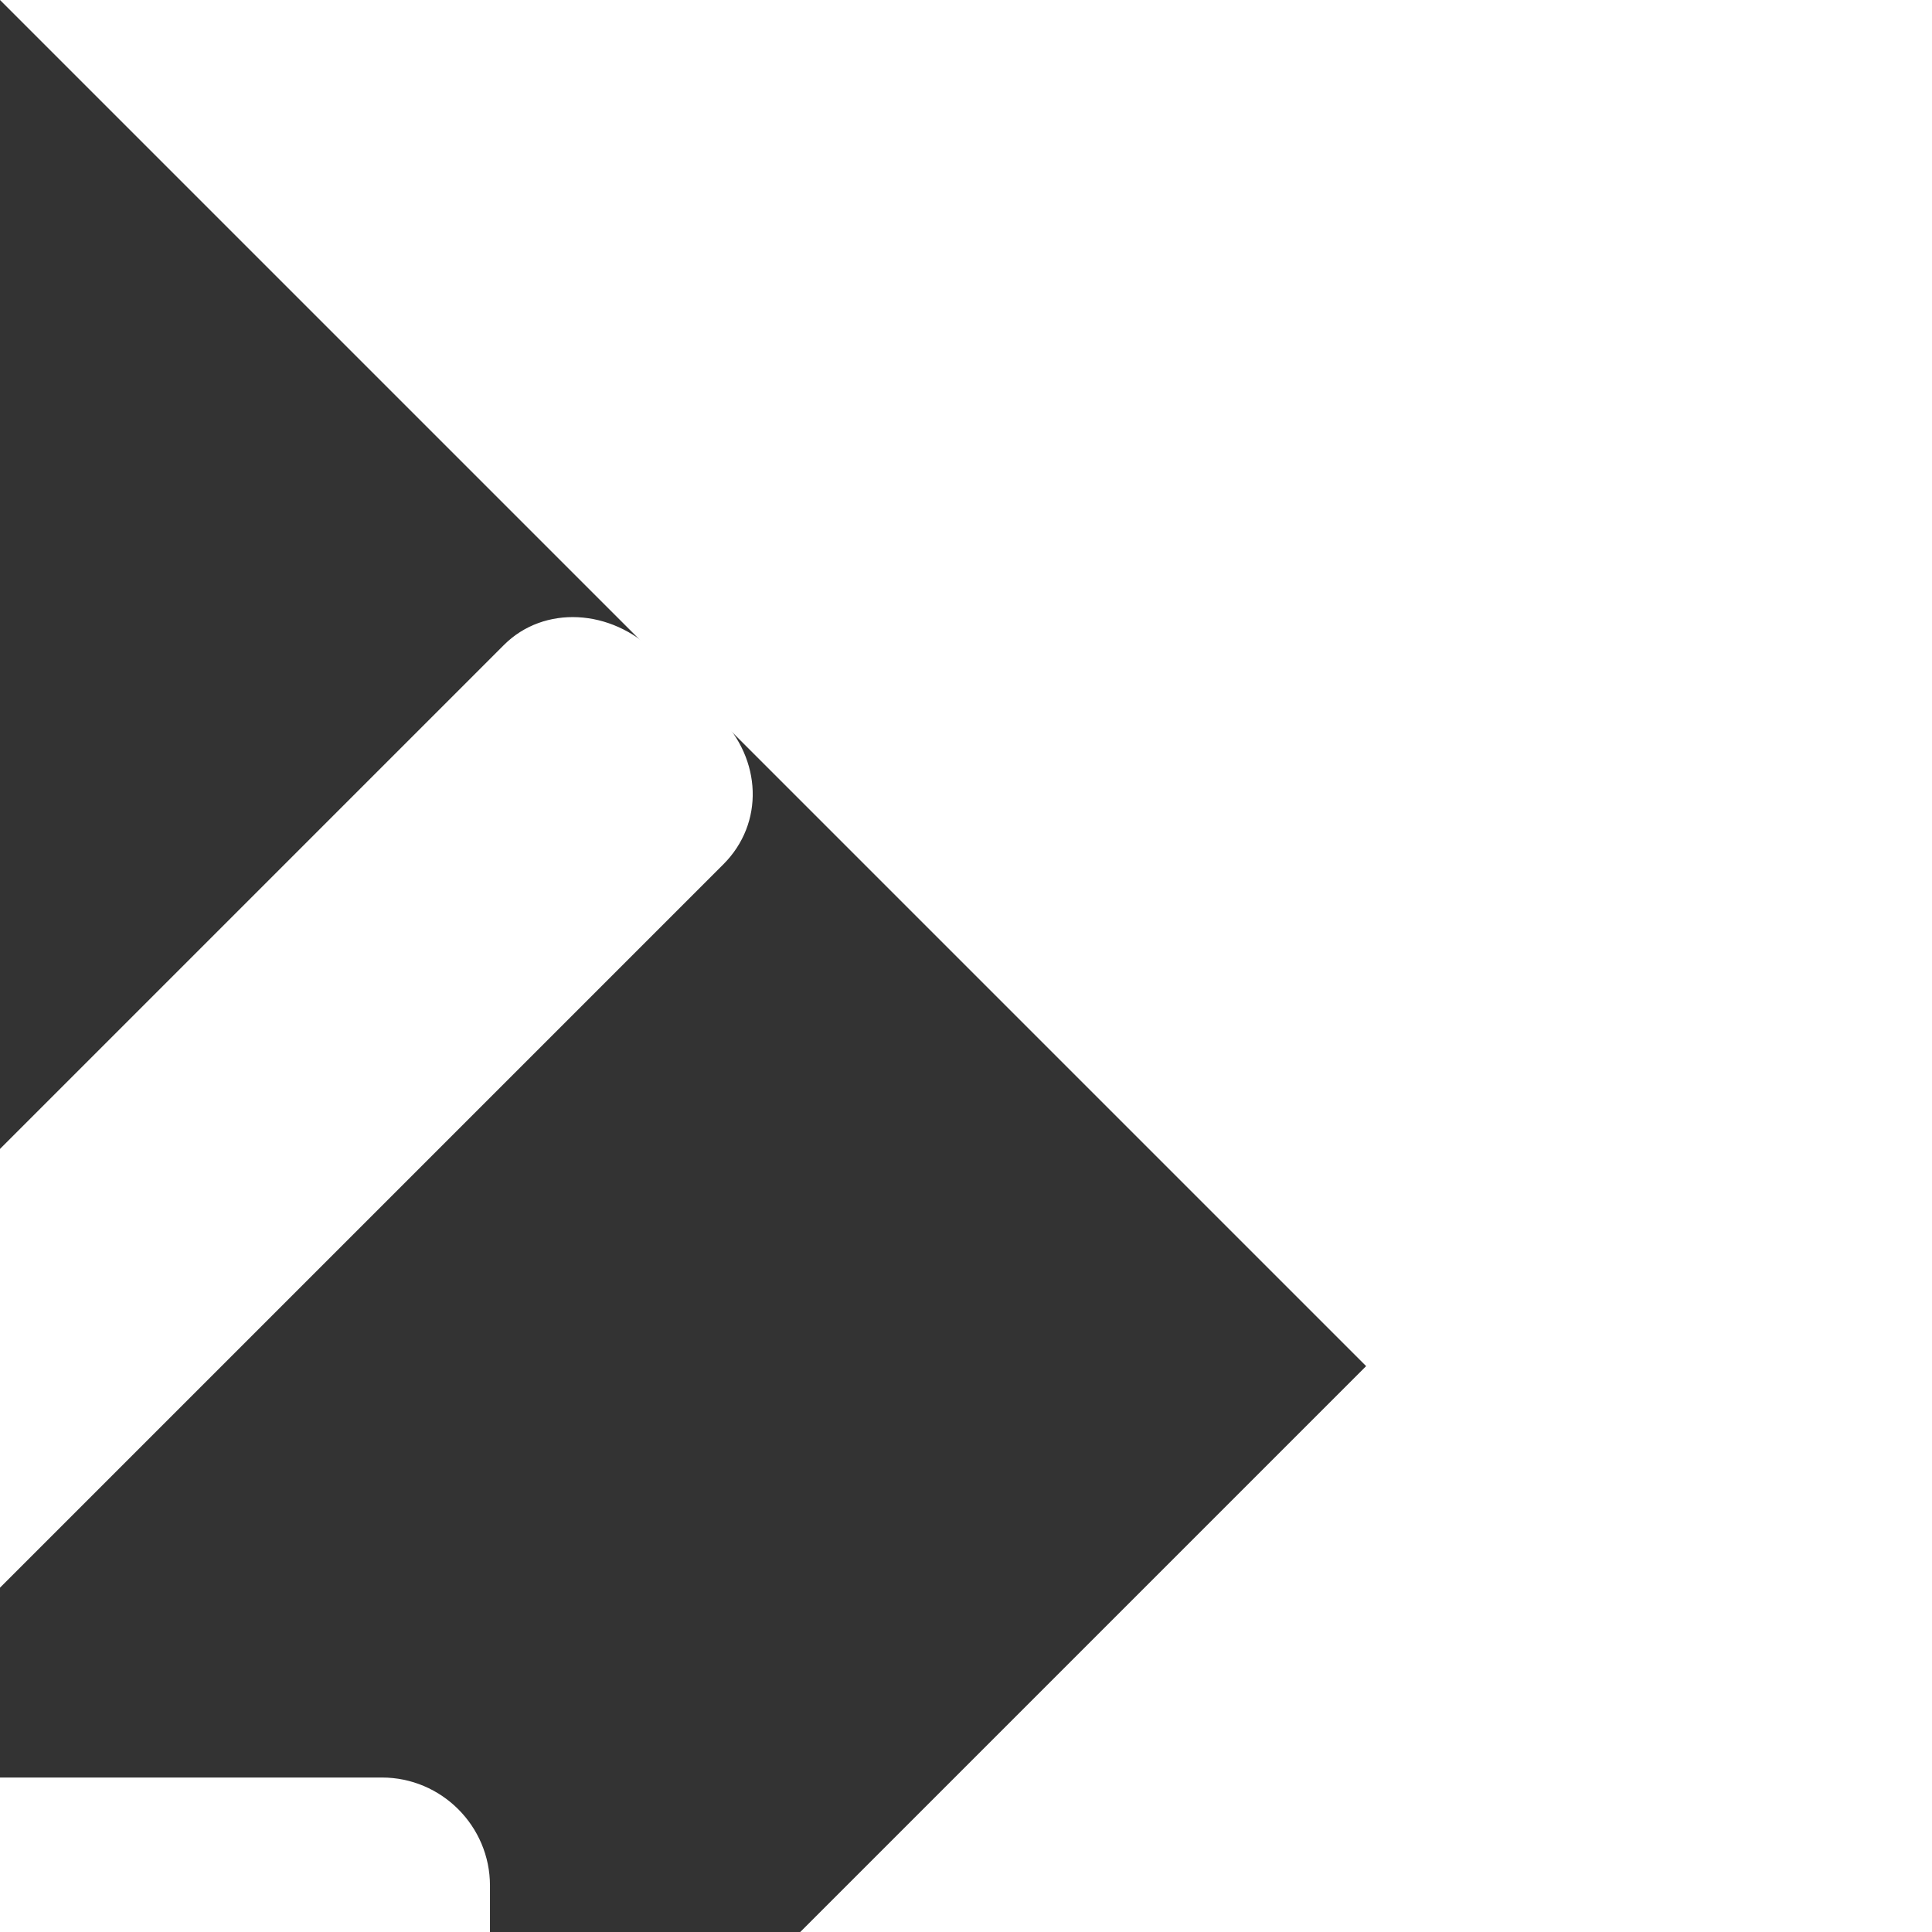 <svg height="200px" width="200px" version="1.1" id="Layer_1" xmlns="http://www.w3.org/2000/svg" xmlns:xlink="http://www.w3.org/1999/xlink" viewBox="0 0 504.4 504.4" xml:space="preserve" fill="#ffffff" stroke="#ffffff" transform="rotate(45)"><rect x="0" y="0" width="504.4" height="504.4" fill="#333333" stroke="none"/><g id="SVGRepo_bgCarrier" stroke-width="0"></g><g id="SVGRepo_tracerCarrier" stroke-linecap="round" stroke-linejoin="round"></g><g id="SVGRepo_iconCarrier"> <path style="fill:#ffffff;" d="M52.6,310.4l182.8,182.8c4.8,4.8,10.8,6.8,16.8,6.8c6,0,12.4-2.4,16.8-6.8l182.8-182.8 c9.2-9.2,9.2-24.4,0-33.6l-16.4-16.4c-9.2-9.2-24.4-9.2-33.6,0L288.2,373.6V25.2c0-13.2-10.4-22-23.6-22H241 c-13.2,0-24.8,8.8-24.8,22v349.6l-114-114.4c-9.2-9.2-24-9.2-33.2,0l-16.4,16.8C43.4,286.4,43.4,301.2,52.6,310.4z"></path> <path style="fill:#ffffff;" d="M268.2,69.2v352.4l0.8-0.8l141.6-141.6c4-4,10.8-4,14.8,0l7.6,7.6c4,4,4,10.4,0,14.4L259.4,474.8 c-2,2-4.8,3.2-7.6,2.8c-2.8,0-5.6-0.8-7.6-2.8L101.8,332.4l-20-20l-11.2-11.2c-4-4-4-10.4,0-14.4l7.6-7.6c4-4,10.4-4,14.4,0 l141.2,141.6l1.6,2V32c0-5.6,5.6-8.4,11.2-8.4h10.8c5.6,0,10,2.8,10,8.4v9.2v28H268.2z"></path> <path d="M252.2,504.4L252.2,504.4c-7.6,0-14.4-2.8-19.6-8L49.8,313.6l0,0c-10.8-10.8-10.8-28.4,0-39.2L66.2,258c5.2-5.2,12-8,19.6-8 c7.2,0,14.4,2.8,19.6,8l107.2,107.6V26c0-14.4,12.8-26,28.8-26H265c15.6,0,27.6,11.2,27.6,26v338.4L399,258 c10.8-10.8,28.4-10.8,39.2,0l16.4,16.4c10.8,10.8,10.8,28.4,0,39.2L271.8,496.4C266.6,501.2,259.8,504.4,252.2,504.4z M252.2,496.4 c5.6,0,10.4-2,14-5.6L449,308c7.6-7.6,7.6-20.4,0-28l-16.4-16.4c-7.6-7.6-20.4-7.6-28,0L291,376.8c-1.2,1.2-2.8,1.6-4.4,0.8 c-1.6-0.8-2.4-2-2.4-3.6V25.6c0-10.4-8.4-18-19.6-18H241c-10.4,0-20.8,6.8-20.8,18v349.6c0,1.6-0.8,3.2-2.4,3.6 c-1.6,0.8-3.2,0.4-4.4-0.8l-114-114.4c-3.6-3.6-8.8-5.6-13.6-5.6c-5.2,0-10,2-13.6,5.6L55.8,280c-7.6,7.6-7.6,20,0,28l182.8,182.8 C241.8,494,247,496.4,252.2,496.4L252.2,496.4z"></path> <path d="M252.6,481.6h-0.4c-3.6,0-7.2-1.6-10-4L68.6,304c-5.6-5.6-5.6-14.8,0-20.4l7.6-7.6c2.8-2.8,6.4-4,10-4l0,0 c3.6,0,7.2,1.6,10,4l136,136.4V32c0-7.2,6.4-12.4,15.2-12.4h10.8c8.4,0,14,4.8,14,12.4v11.6c0,2.4-1.6,4-4,4s-4-1.6-4-4V32 c0-1.2,0-4.4-6-4.4h-10.8c-2.4,0-7.2,0.8-7.2,4.4v390.8c0,1.6-1.2,3.2-2.8,3.6s-3.6,0-4.4-1.2l-1.2-1.6L90.6,282 c-1.2-1.2-2.8-2-4.4-2l0,0c-1.6,0-3.2,0.8-4.4,2l-7.6,7.6c-2.4,2.4-2.4,6.4,0,8.8L247.8,472c1.2,1.2,2.8,2,4.4,2c2,0,3.6-0.8,4.8-2 l173.6-173.6c1.2-1.2,2-2.8,2-4.4s-0.8-3.2-2-4.4L423,282c-2.4-2.4-6.4-2.4-8.8,0l-142,141.6l-0.4,0.4l-0.8,0.8 c-1.2,0.8-2.8,1.2-4.4,0.4c-1.2-0.8-2.4-2-2.4-3.6v-350c0-2.4,1.6-4,4-4s4,1.6,4,4V412l136-136c2.8-2.8,6.4-4,10-4l0,0 c4,0,7.6,1.6,10,4l7.6,7.6c5.6,5.6,5.6,14.8,0,20.4L262.2,477.6C259.8,480.4,256.2,481.6,252.6,481.6z"></path> </g></svg>